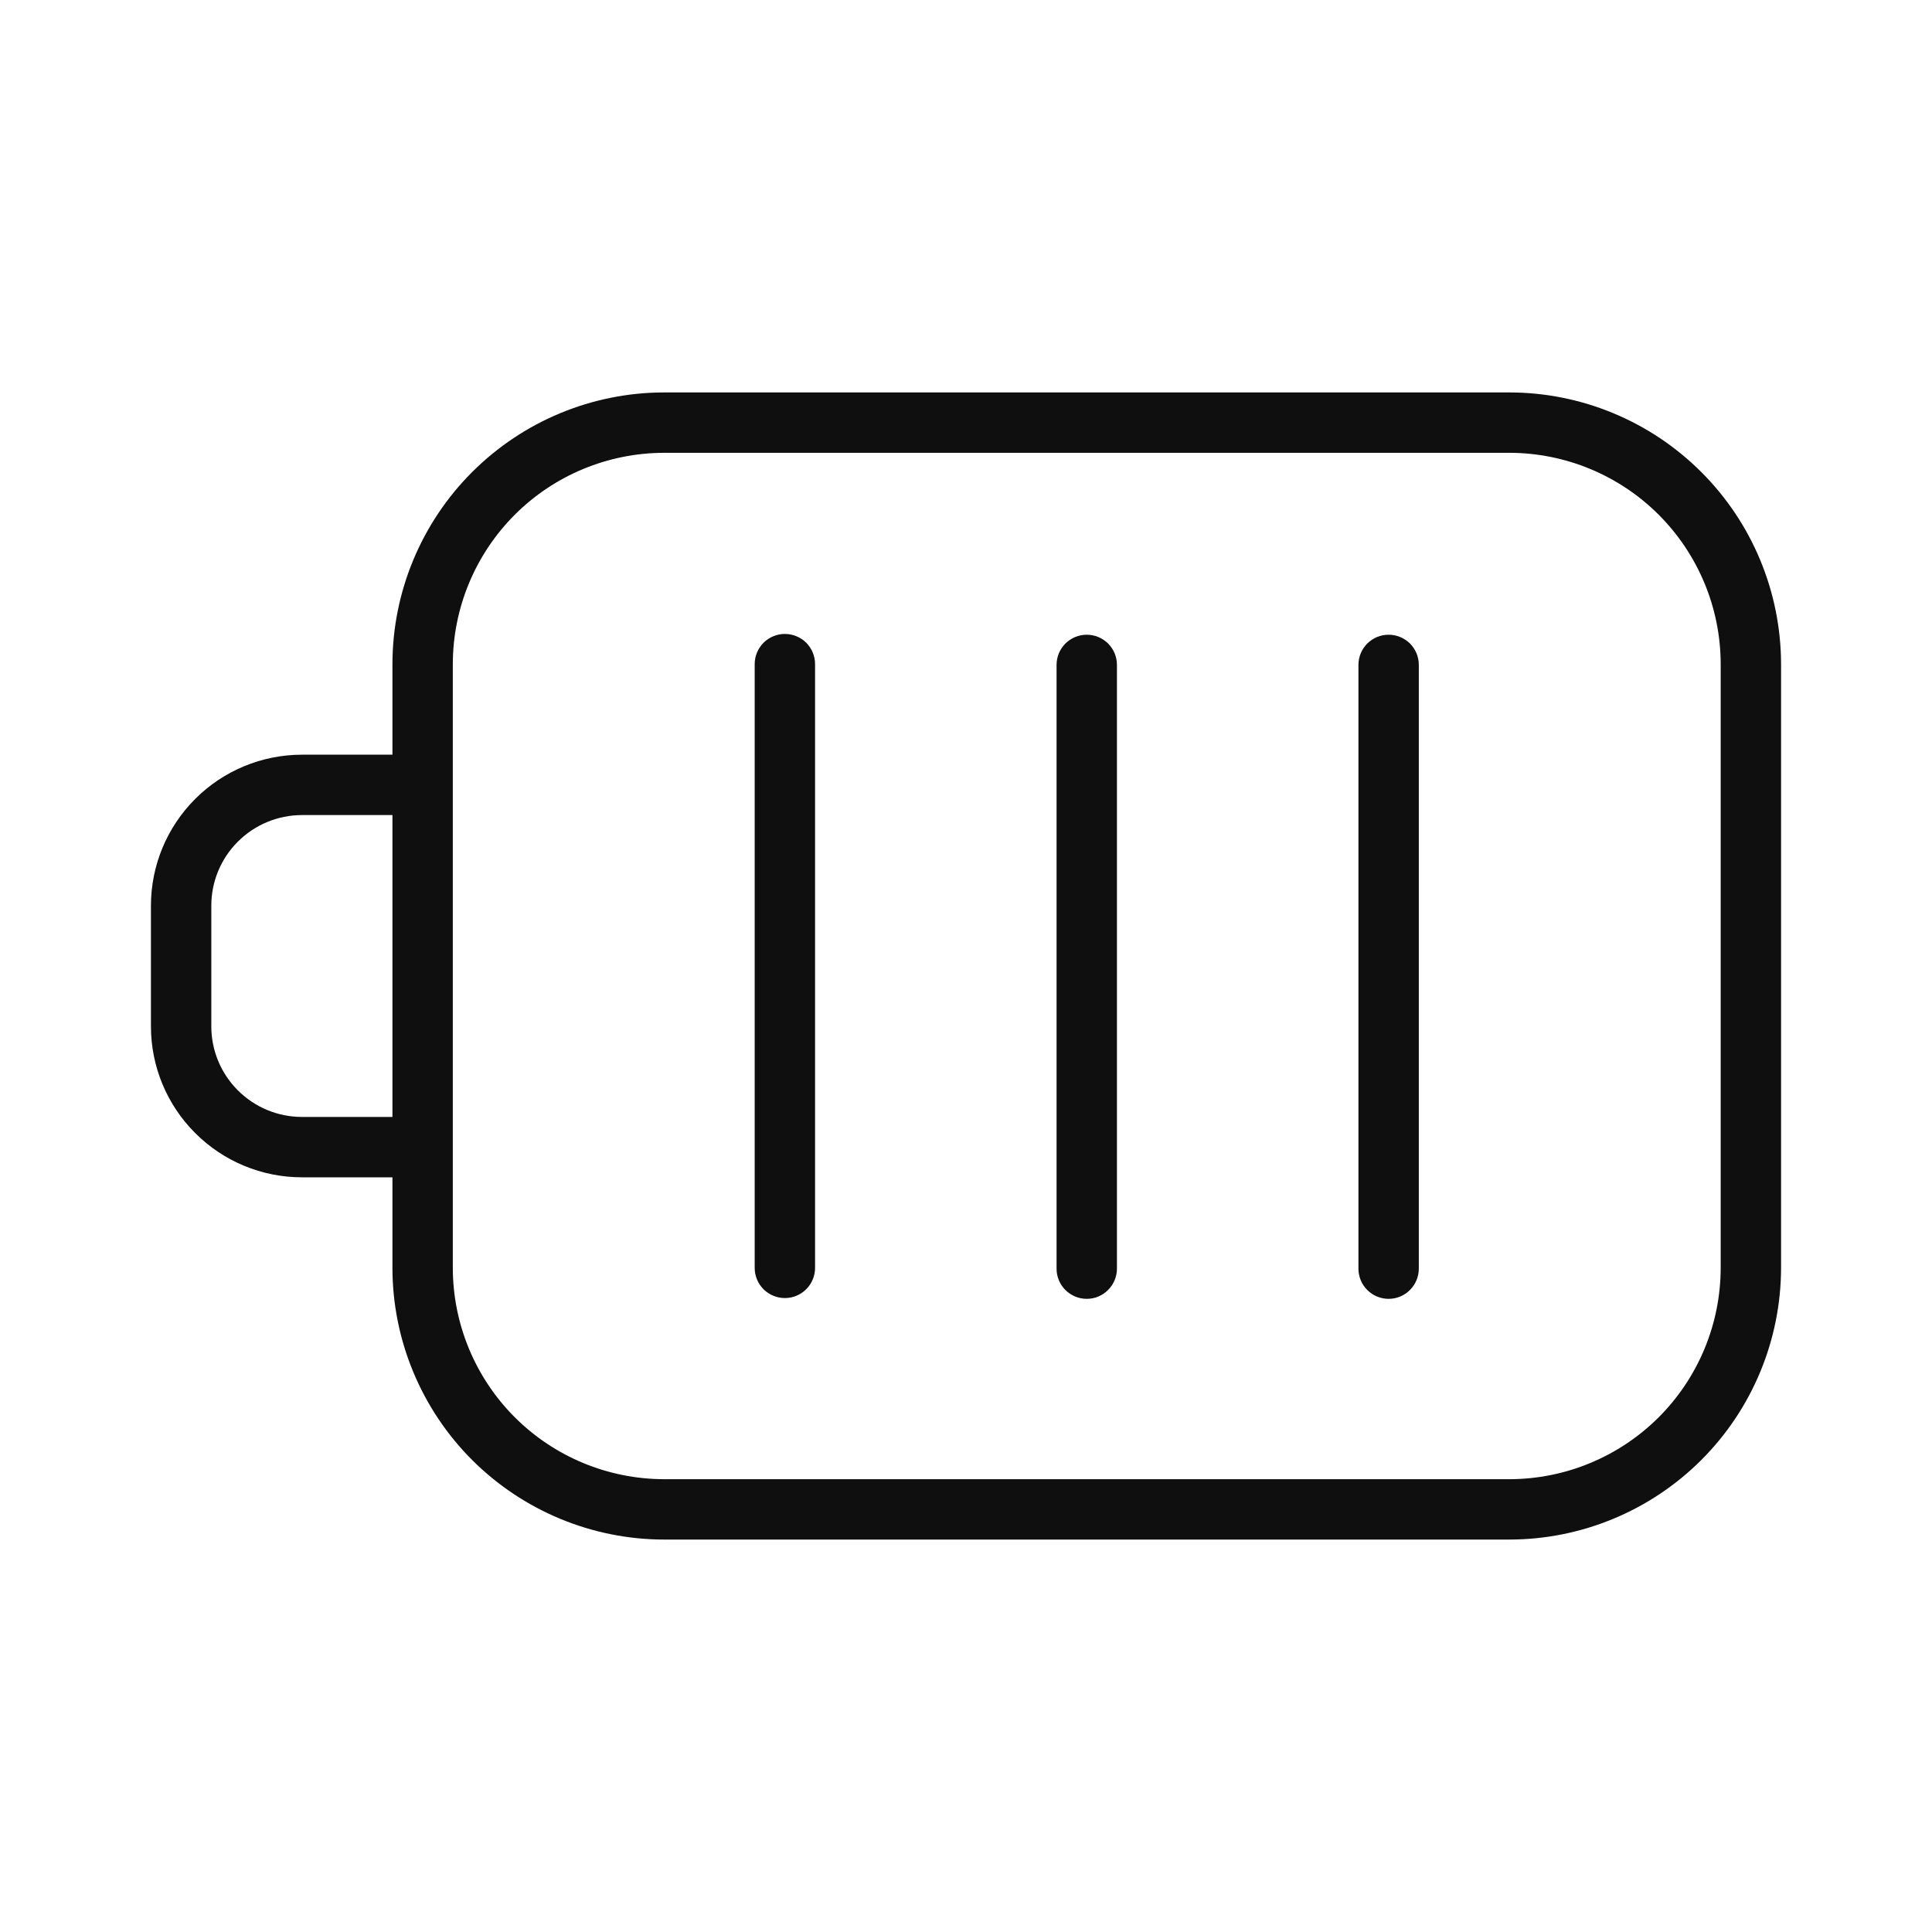 <svg width="32" height="32" viewBox="0 0 32 32" fill="none" xmlns="http://www.w3.org/2000/svg">
<path d="M25 6.5H11C9.807 6.501 8.663 6.976 7.819 7.82C6.976 8.663 6.501 9.807 6.5 11V12.5H5C4.337 12.501 3.701 12.764 3.233 13.233C2.764 13.702 2.5 14.337 2.5 15V17C2.5 17.663 2.764 18.299 3.233 18.767C3.701 19.236 4.337 19.5 5 19.5H6.5V21C6.501 22.193 6.976 23.337 7.819 24.181C8.663 25.024 9.807 25.499 11 25.5H25C26.193 25.499 27.337 25.024 28.18 24.181C29.024 23.337 29.498 22.193 29.5 21V11C29.498 9.807 29.024 8.663 28.18 7.82C27.337 6.976 26.193 6.501 25 6.5ZM6.5 18.5H5C4.602 18.5 4.221 18.341 3.94 18.06C3.658 17.779 3.5 17.398 3.5 17V15C3.5 14.602 3.658 14.221 3.94 13.94C4.221 13.659 4.602 13.501 5 13.5H6.5V18.5ZM28.5 21C28.499 21.928 28.13 22.818 27.474 23.474C26.817 24.13 25.928 24.499 25 24.5H11C10.072 24.499 9.182 24.13 8.526 23.474C7.87 22.818 7.501 21.928 7.5 21V11C7.501 10.072 7.87 9.183 8.526 8.526C9.182 7.87 10.072 7.501 11 7.5H25C25.928 7.501 26.817 7.87 27.474 8.526C28.13 9.183 28.499 10.072 28.5 11V21Z" fill="#0F0F0F"/>
<path d="M13 10.5C12.934 10.5 12.869 10.513 12.809 10.538C12.748 10.563 12.693 10.6 12.646 10.646C12.6 10.693 12.563 10.748 12.538 10.809C12.513 10.869 12.5 10.934 12.5 11V21C12.5 21.133 12.553 21.26 12.646 21.354C12.74 21.447 12.867 21.5 13 21.5C13.133 21.5 13.26 21.447 13.353 21.354C13.447 21.26 13.5 21.133 13.5 21V11C13.5 10.934 13.487 10.869 13.462 10.809C13.437 10.748 13.4 10.693 13.354 10.646C13.307 10.6 13.252 10.563 13.191 10.538C13.131 10.513 13.066 10.5 13 10.5Z" fill="#0F0F0F"/>
<path d="M18 10.513C17.934 10.513 17.869 10.526 17.808 10.551C17.748 10.576 17.693 10.613 17.646 10.659C17.6 10.706 17.563 10.761 17.538 10.821C17.513 10.882 17.5 10.947 17.5 11.013V21.013C17.5 21.145 17.552 21.273 17.646 21.366C17.74 21.46 17.867 21.513 18 21.513C18.133 21.513 18.26 21.46 18.353 21.366C18.447 21.273 18.5 21.145 18.5 21.013V11.013C18.5 10.947 18.487 10.882 18.462 10.821C18.437 10.761 18.4 10.706 18.354 10.659C18.307 10.613 18.252 10.576 18.191 10.551C18.131 10.526 18.066 10.513 18 10.513Z" fill="#0F0F0F"/>
<path d="M23 10.513C22.934 10.513 22.869 10.526 22.808 10.551C22.748 10.576 22.693 10.613 22.646 10.659C22.6 10.706 22.563 10.761 22.538 10.821C22.513 10.882 22.5 10.947 22.5 11.013V21.013C22.5 21.145 22.552 21.273 22.646 21.366C22.74 21.46 22.867 21.513 23 21.513C23.133 21.513 23.26 21.46 23.353 21.366C23.447 21.273 23.5 21.145 23.5 21.013V11.013C23.5 10.947 23.487 10.882 23.462 10.821C23.437 10.761 23.4 10.706 23.354 10.659C23.307 10.613 23.252 10.576 23.191 10.551C23.131 10.526 23.066 10.513 23 10.513Z" fill="#0F0F0F"/>
</svg>
